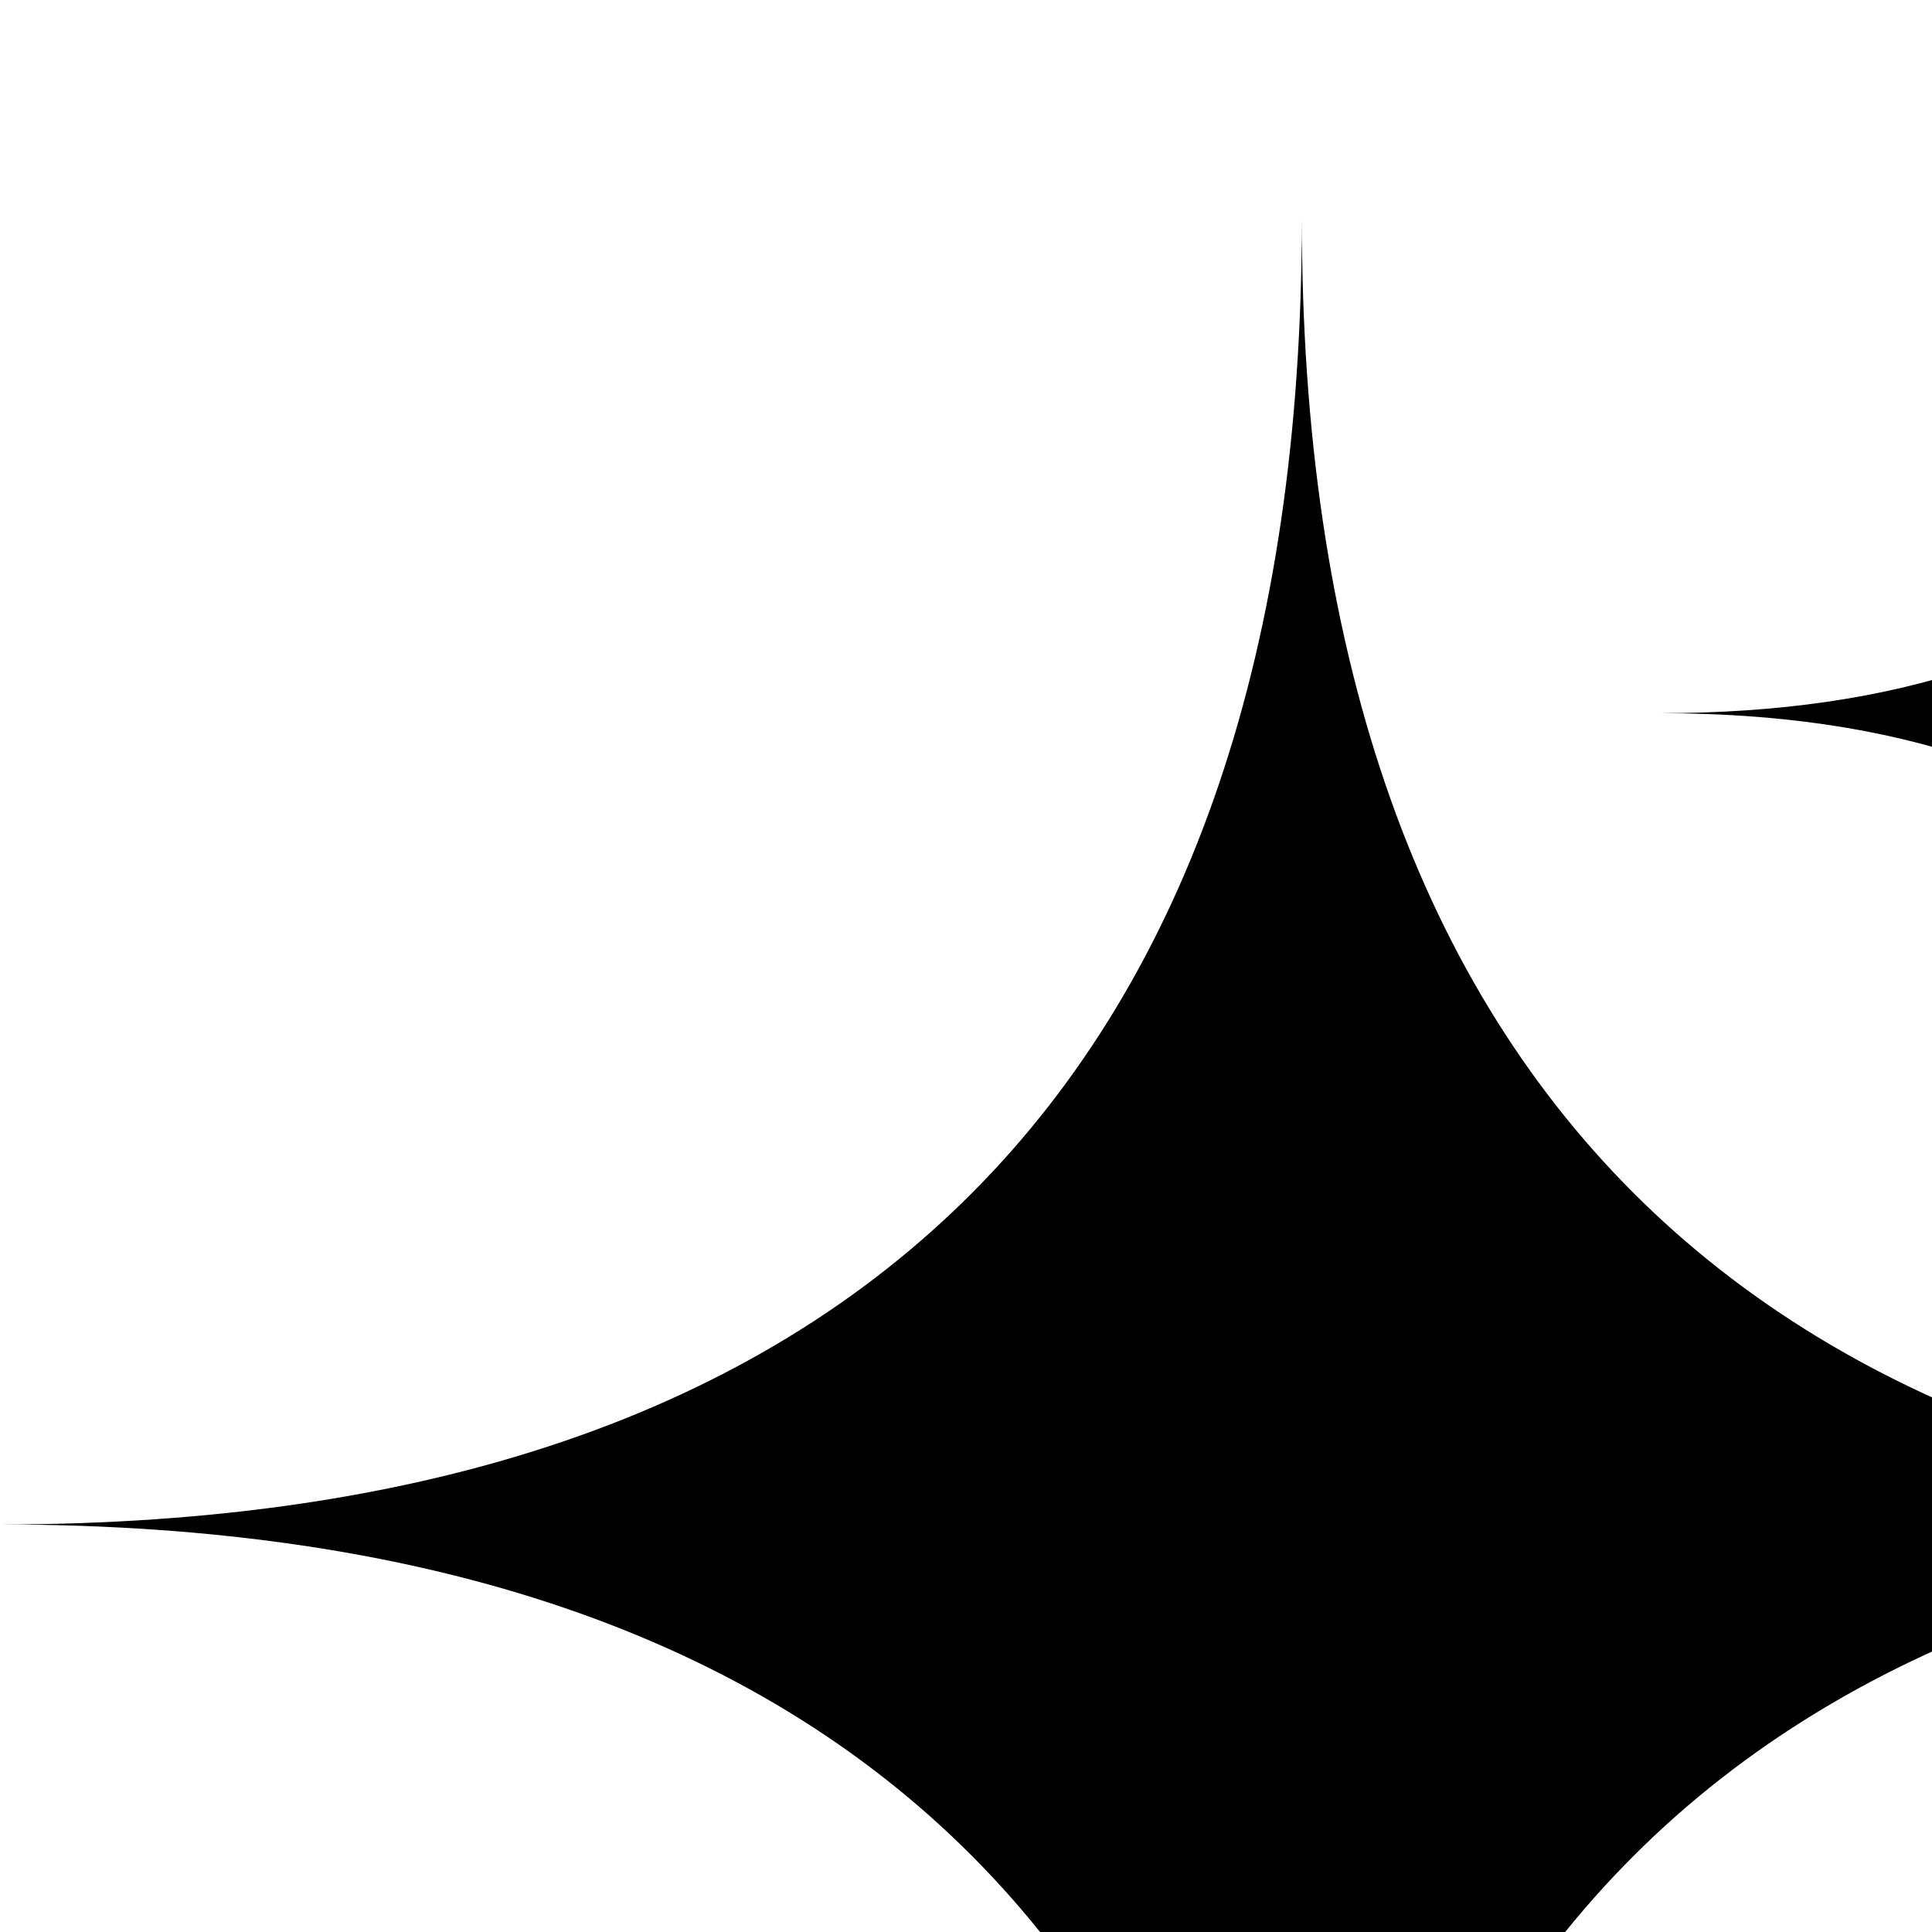 <svg xmlns="http://www.w3.org/2000/svg" version="1.1" viewBox="0 0 512 512" fill="currentColor"><path fill="currentColor" d="M630 379c0-125-65-190-190-190c125 0 190-64 190-189c0 125 64 189 189 189c-125 0-189 65-189 190M345 58c0 227 119 346 346 346c-227 0-346 119-346 346c0-227-118-346-345-346c227 0 345-119 345-346m250 478c0 59 31 91 90 91h1c-60 0-91 31-91 90c0-59-31-90-90-90c59 0 90-32 90-91"/></svg>